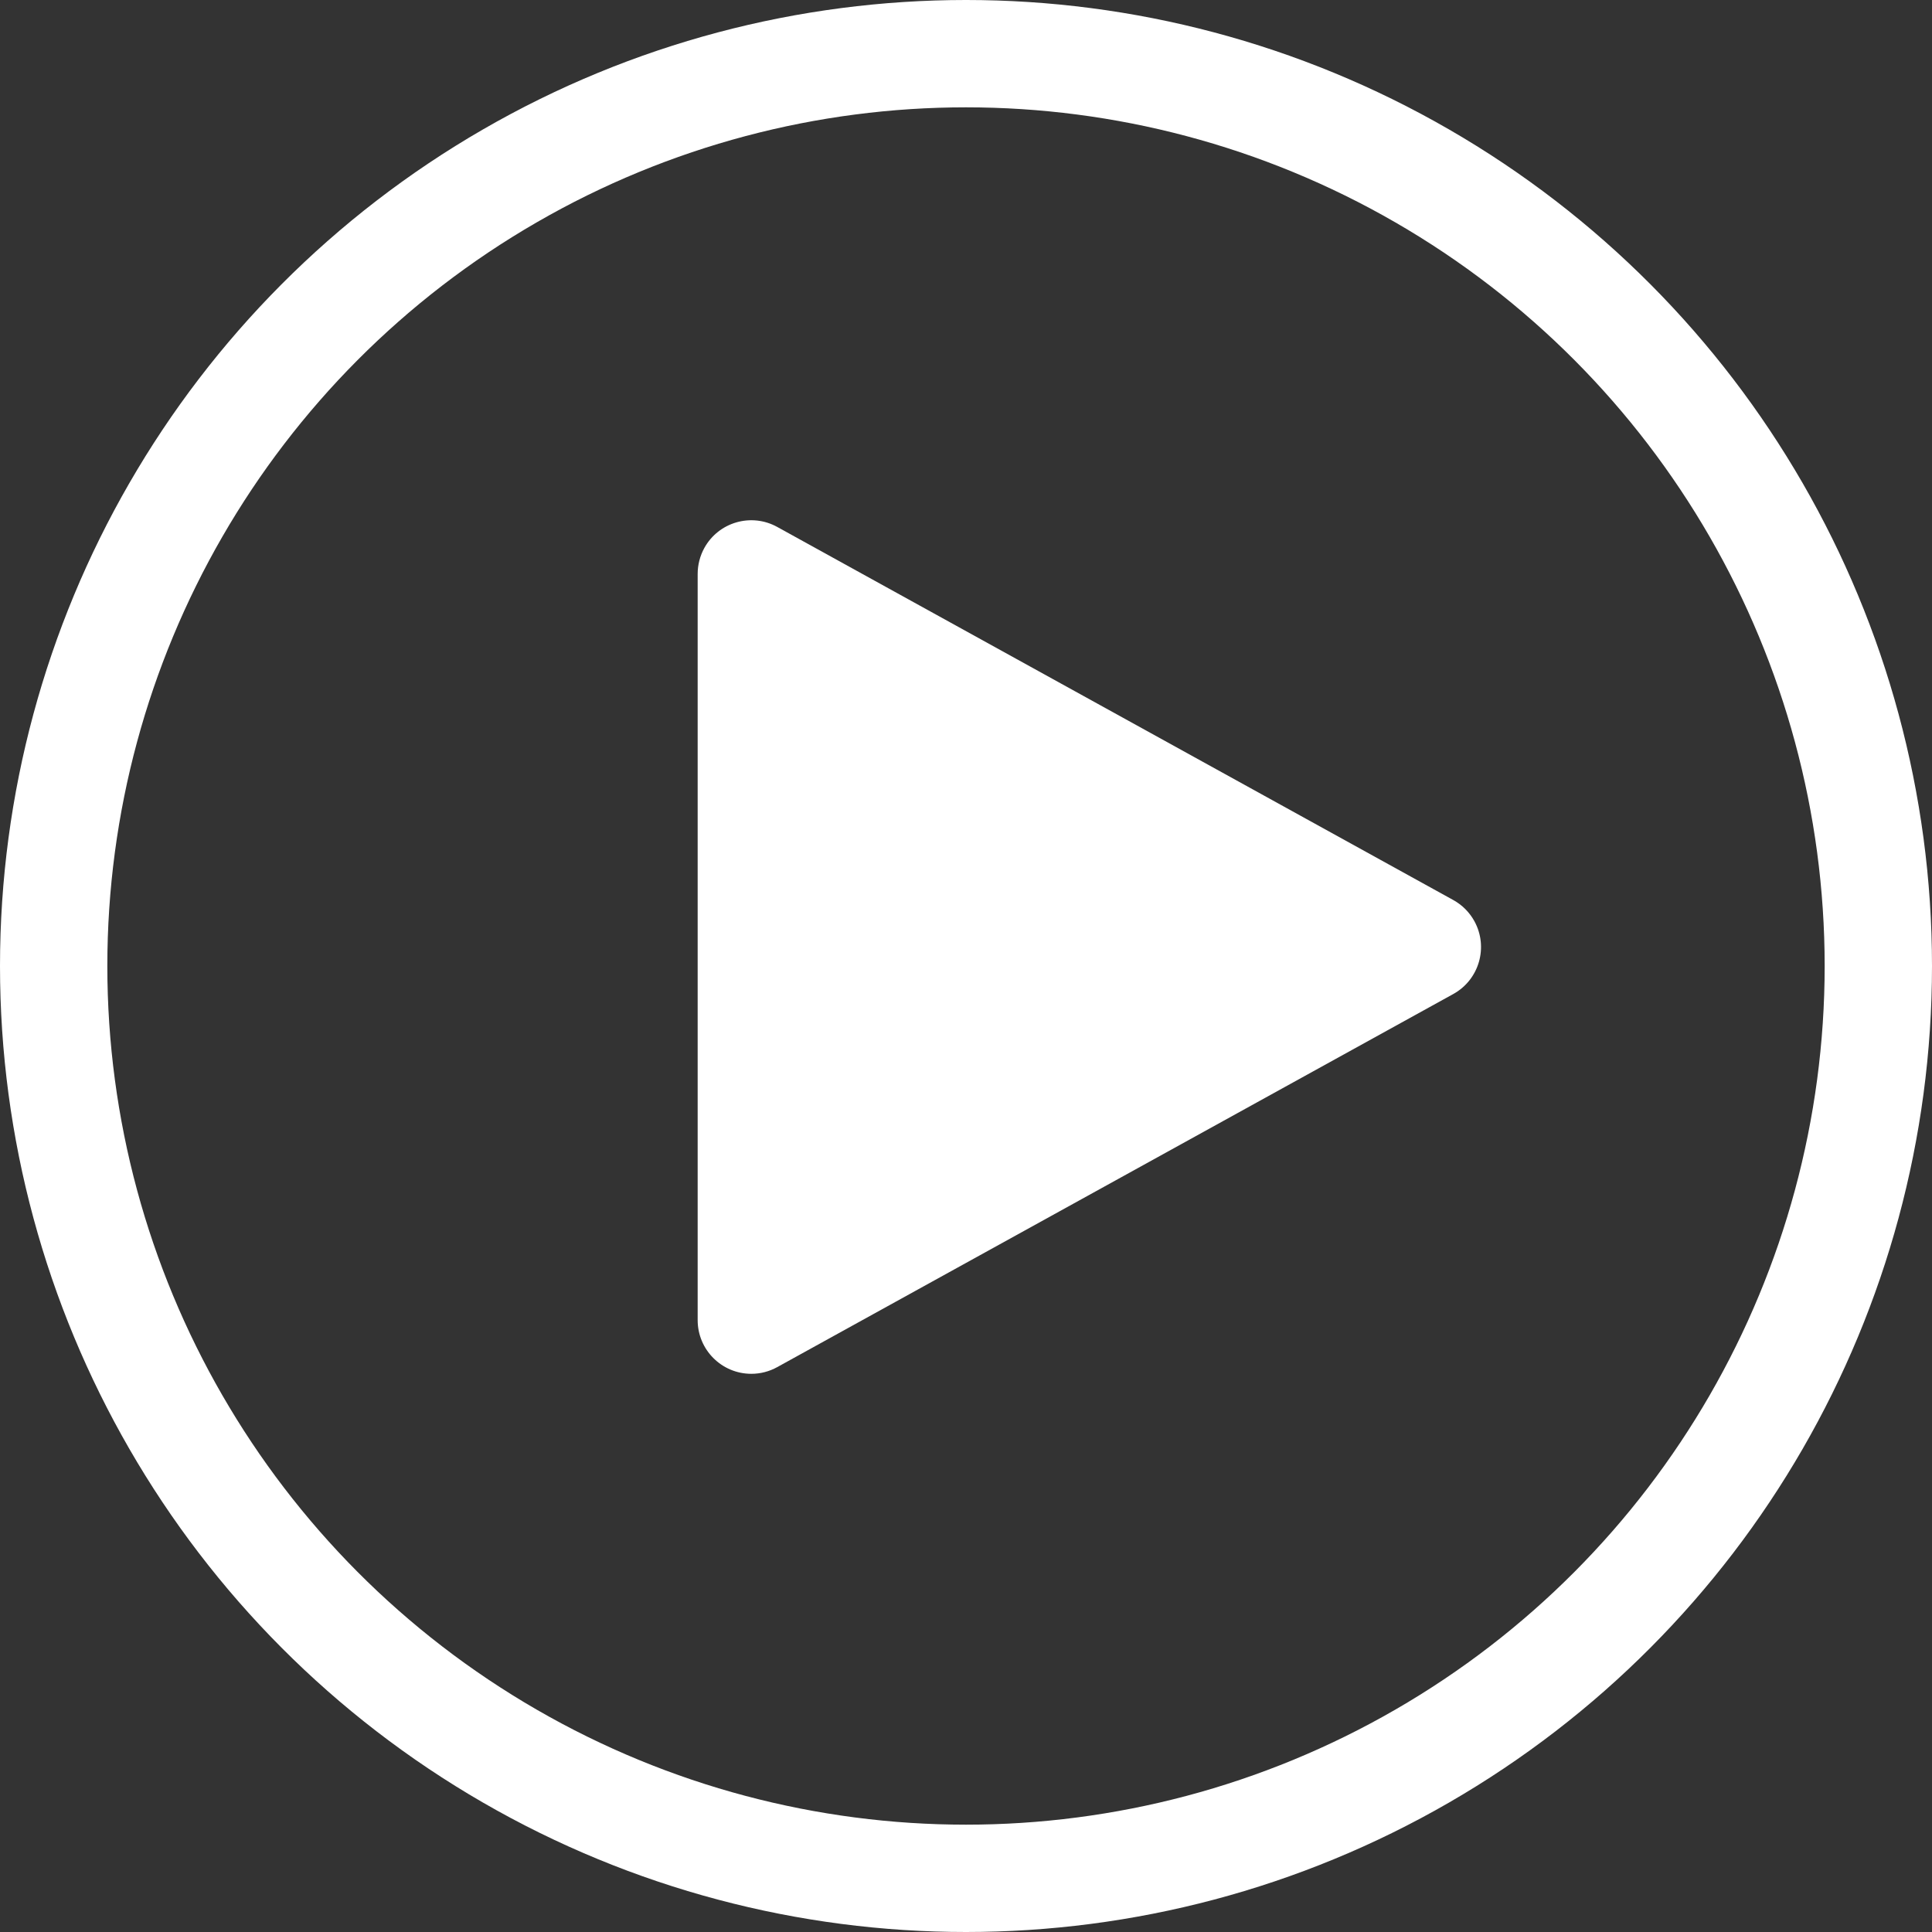 <?xml version="1.0" encoding="UTF-8"?>
<svg width="36px" height="36px" viewBox="0 0 36 36" version="1.1" xmlns="http://www.w3.org/2000/svg">
    <rect x="0" y="0" width="36" height="36" fill="#333333" stroke="none"/>
    <!-- Generator: Sketch 51.2 (57519) - http://www.bohemiancoding.com/sketch -->
    <title>Group 12</title>
    <desc>Created with Sketch.</desc>
    <defs></defs>
    <g id="LAST-UI" stroke="none" stroke-width="1" fill="none" fill-rule="evenodd">
        <g id="1-Page-Matching-profil-d" transform="translate(-1123, -160)" fill-rule="nonzero">
            <g id="Group-14" transform="translate(1113, 150)">
                <g id="Group-2">
                    <g id="Group-12" transform="translate(11, 11)">
                        <path d="M12,9.694 L12,23.599 C12,24.151 12.448,24.599 13,24.599 C13.169,24.599 13.335,24.556 13.483,24.474 L26.08,17.522 C26.563,17.255 26.739,16.647 26.472,16.163 C26.381,15.998 26.245,15.862 26.08,15.771 L13.483,8.819 C13,8.552 12.391,8.727 12.124,9.211 C12.043,9.359 12,9.525 12,9.694 Z" id="Path-2" fill="#FFFFFF"></path>
                        <circle id="Oval-2" stroke="#FFFFFF" stroke-width="2" cx="17" cy="17" r="17"></circle>
                    </g>
                </g>
            </g>
        </g>
    </g>
</svg>